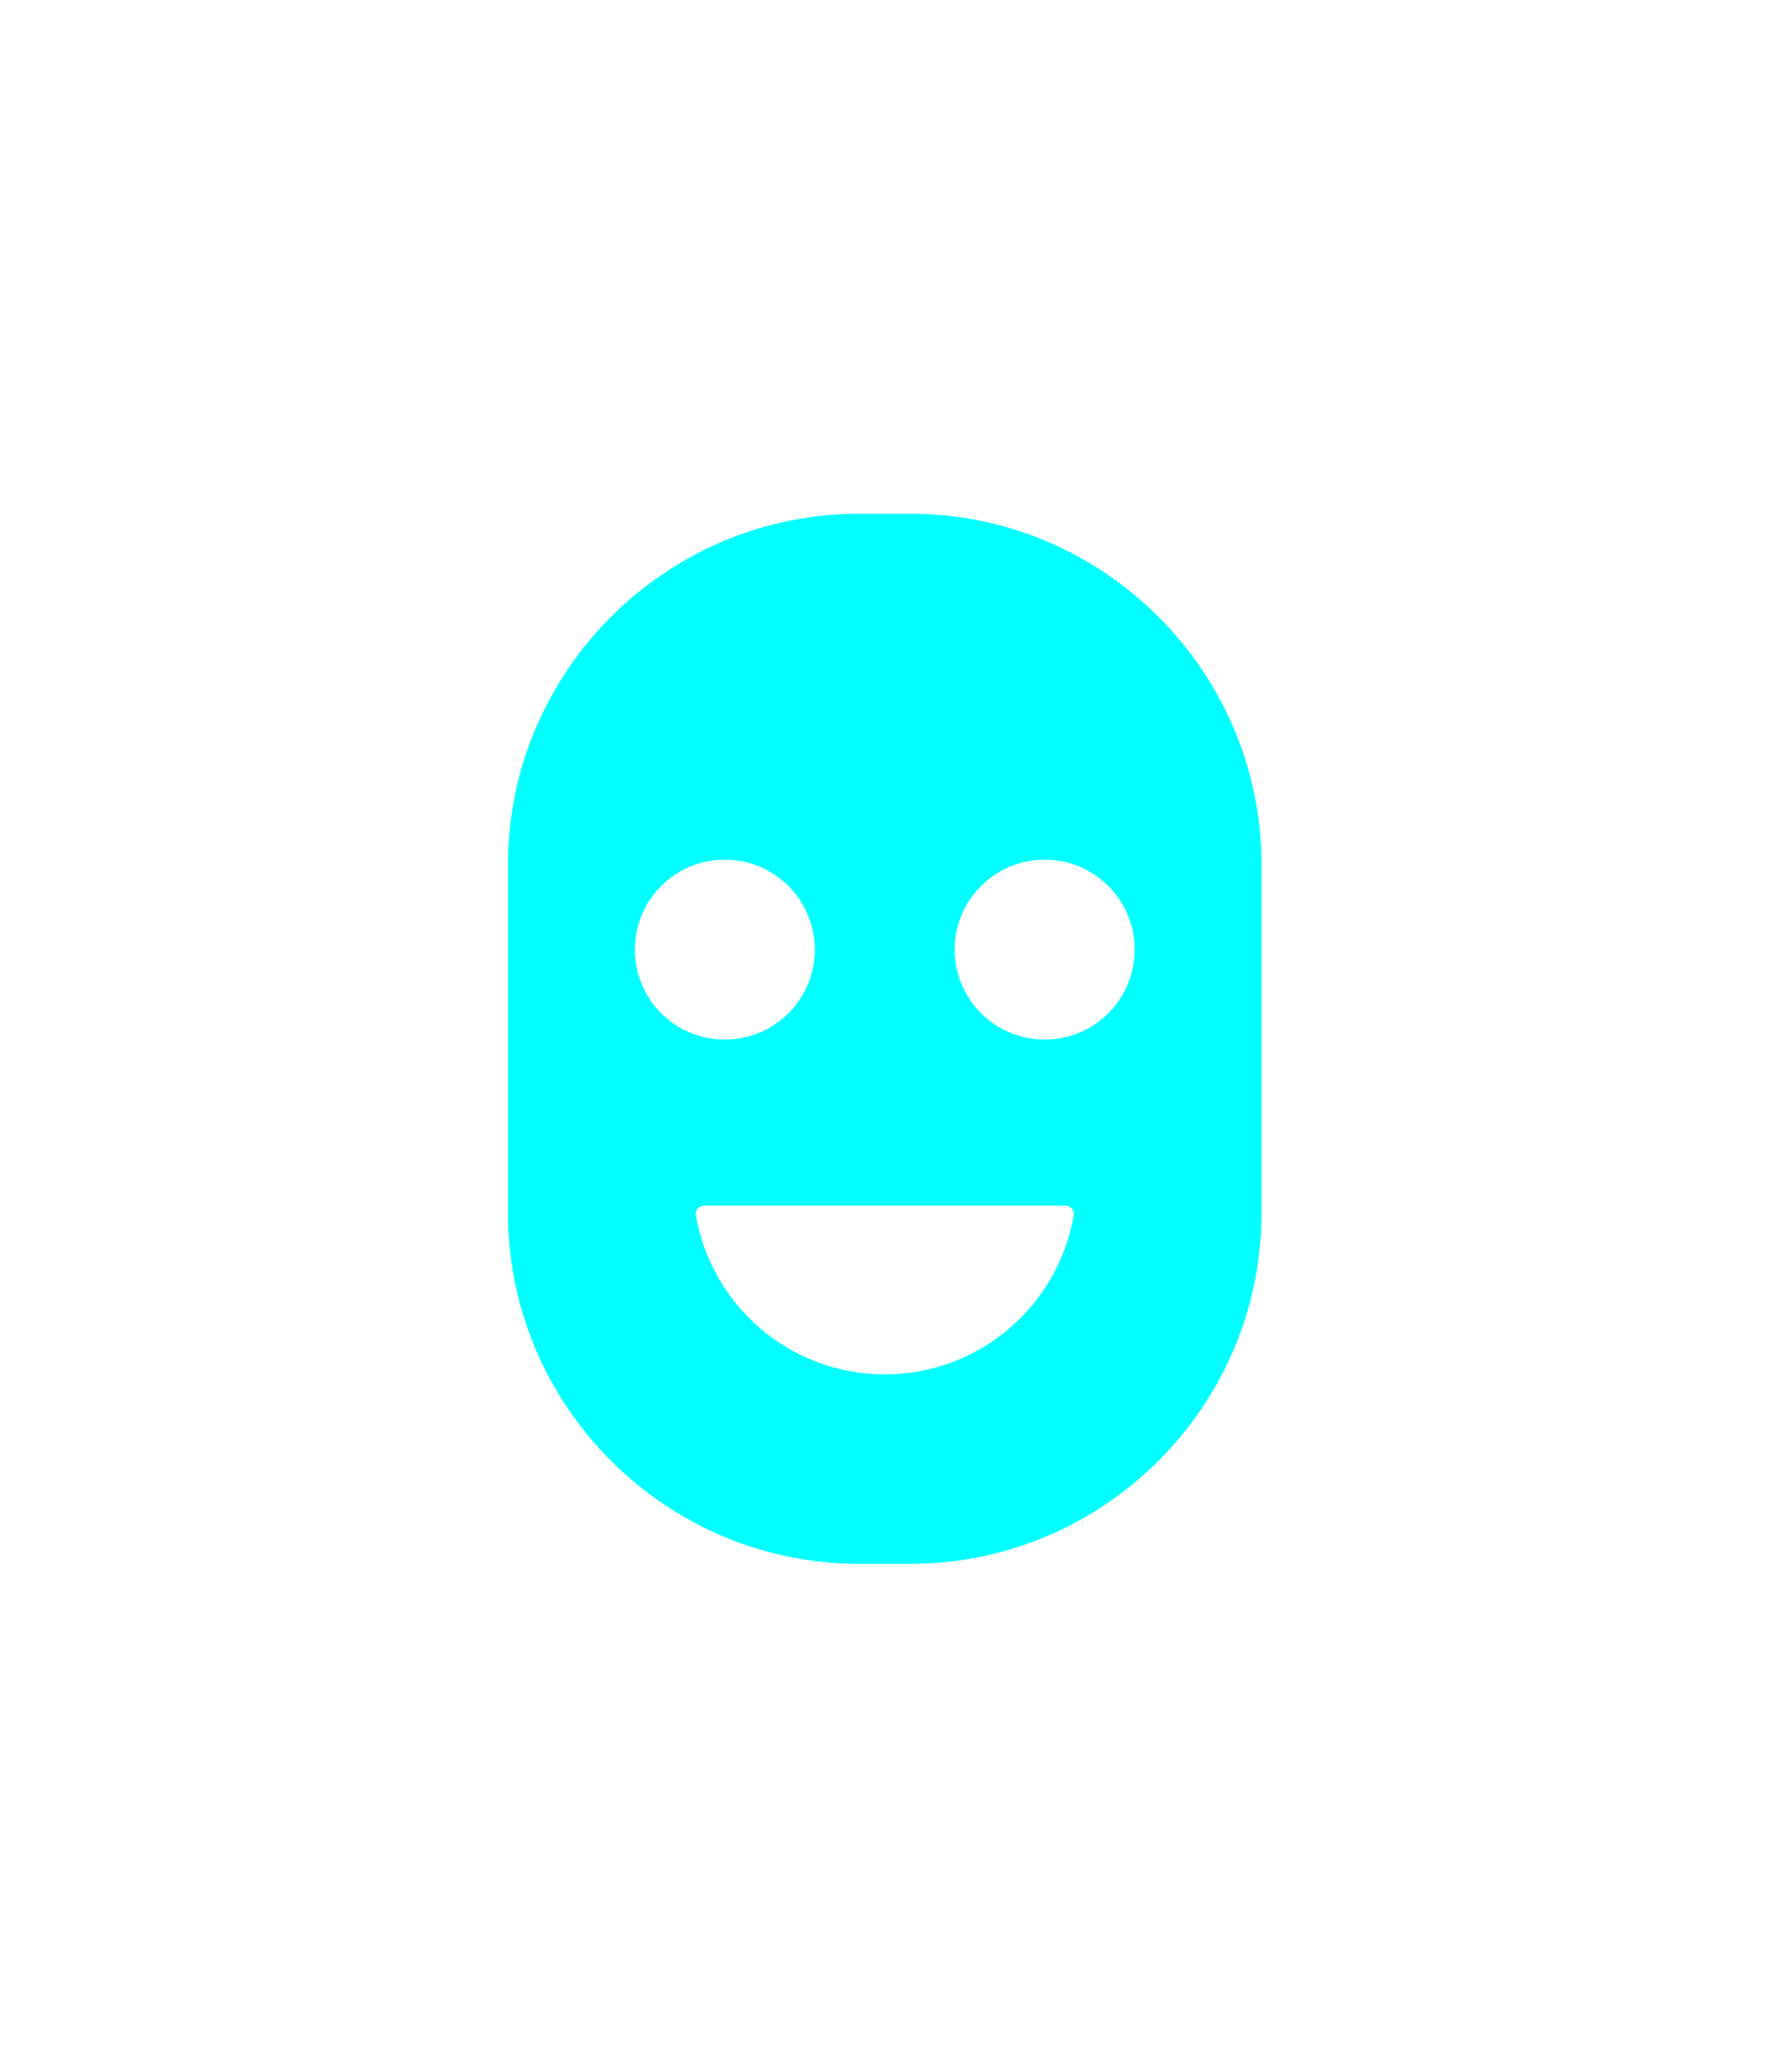 <svg width="210" height="245" viewBox="0 0 210 245" fill="none" xmlns="http://www.w3.org/2000/svg">
<g filter="url(#filter0_d_1_5887)">
<path d="M107.76 60.76H101.59C78.77 60.76 60.1 79.43 60.1 102.24V143.45C60.1 166.27 78.77 184.93 101.59 184.93H107.76C130.58 184.93 149.25 166.27 149.25 143.45V102.24C149.25 79.43 130.58 60.76 107.76 60.76ZM75.11 112.3C75.11 106.42 79.87 101.66 85.75 101.66C91.63 101.66 96.4 106.42 96.4 112.3C96.4 118.18 91.63 122.94 85.75 122.94C79.87 122.94 75.11 118.18 75.11 112.3ZM104.68 162.53C93.48 162.53 84.17 154.41 82.33 143.72C82.23 143.12 82.71 142.57 83.32 142.57H126.04C126.65 142.57 127.13 143.11 127.03 143.72C125.19 154.41 115.88 162.53 104.68 162.53ZM123.6 122.94C117.72 122.94 112.95 118.18 112.95 112.3C112.95 106.42 117.72 101.66 123.6 101.66C129.48 101.66 134.24 106.42 134.24 112.3C134.24 118.18 129.48 122.94 123.6 122.94Z" fill="#00FFFF"/>
</g>
<defs>
<filter id="filter0_d_1_5887" x="0.1" y="0.76" width="209.15" height="244.17" filterUnits="userSpaceOnUse" color-interpolation-filters="sRGB">
<feFlood flood-opacity="0" result="BackgroundImageFix"/>
<feColorMatrix in="SourceAlpha" type="matrix" values="0 0 0 0 0 0 0 0 0 0 0 0 0 0 0 0 0 0 127 0" result="hardAlpha"/>
<feOffset/>
<feGaussianBlur stdDeviation="30"/>
<feColorMatrix type="matrix" values="0 0 0 0 0 0 0 0 0 0.8 0 0 0 0 1 0 0 0 0.75 0"/>
<feBlend mode="normal" in2="BackgroundImageFix" result="effect1_dropShadow_1_5887"/>
<feBlend mode="normal" in="SourceGraphic" in2="effect1_dropShadow_1_5887" result="shape"/>
</filter>
</defs>
</svg>
